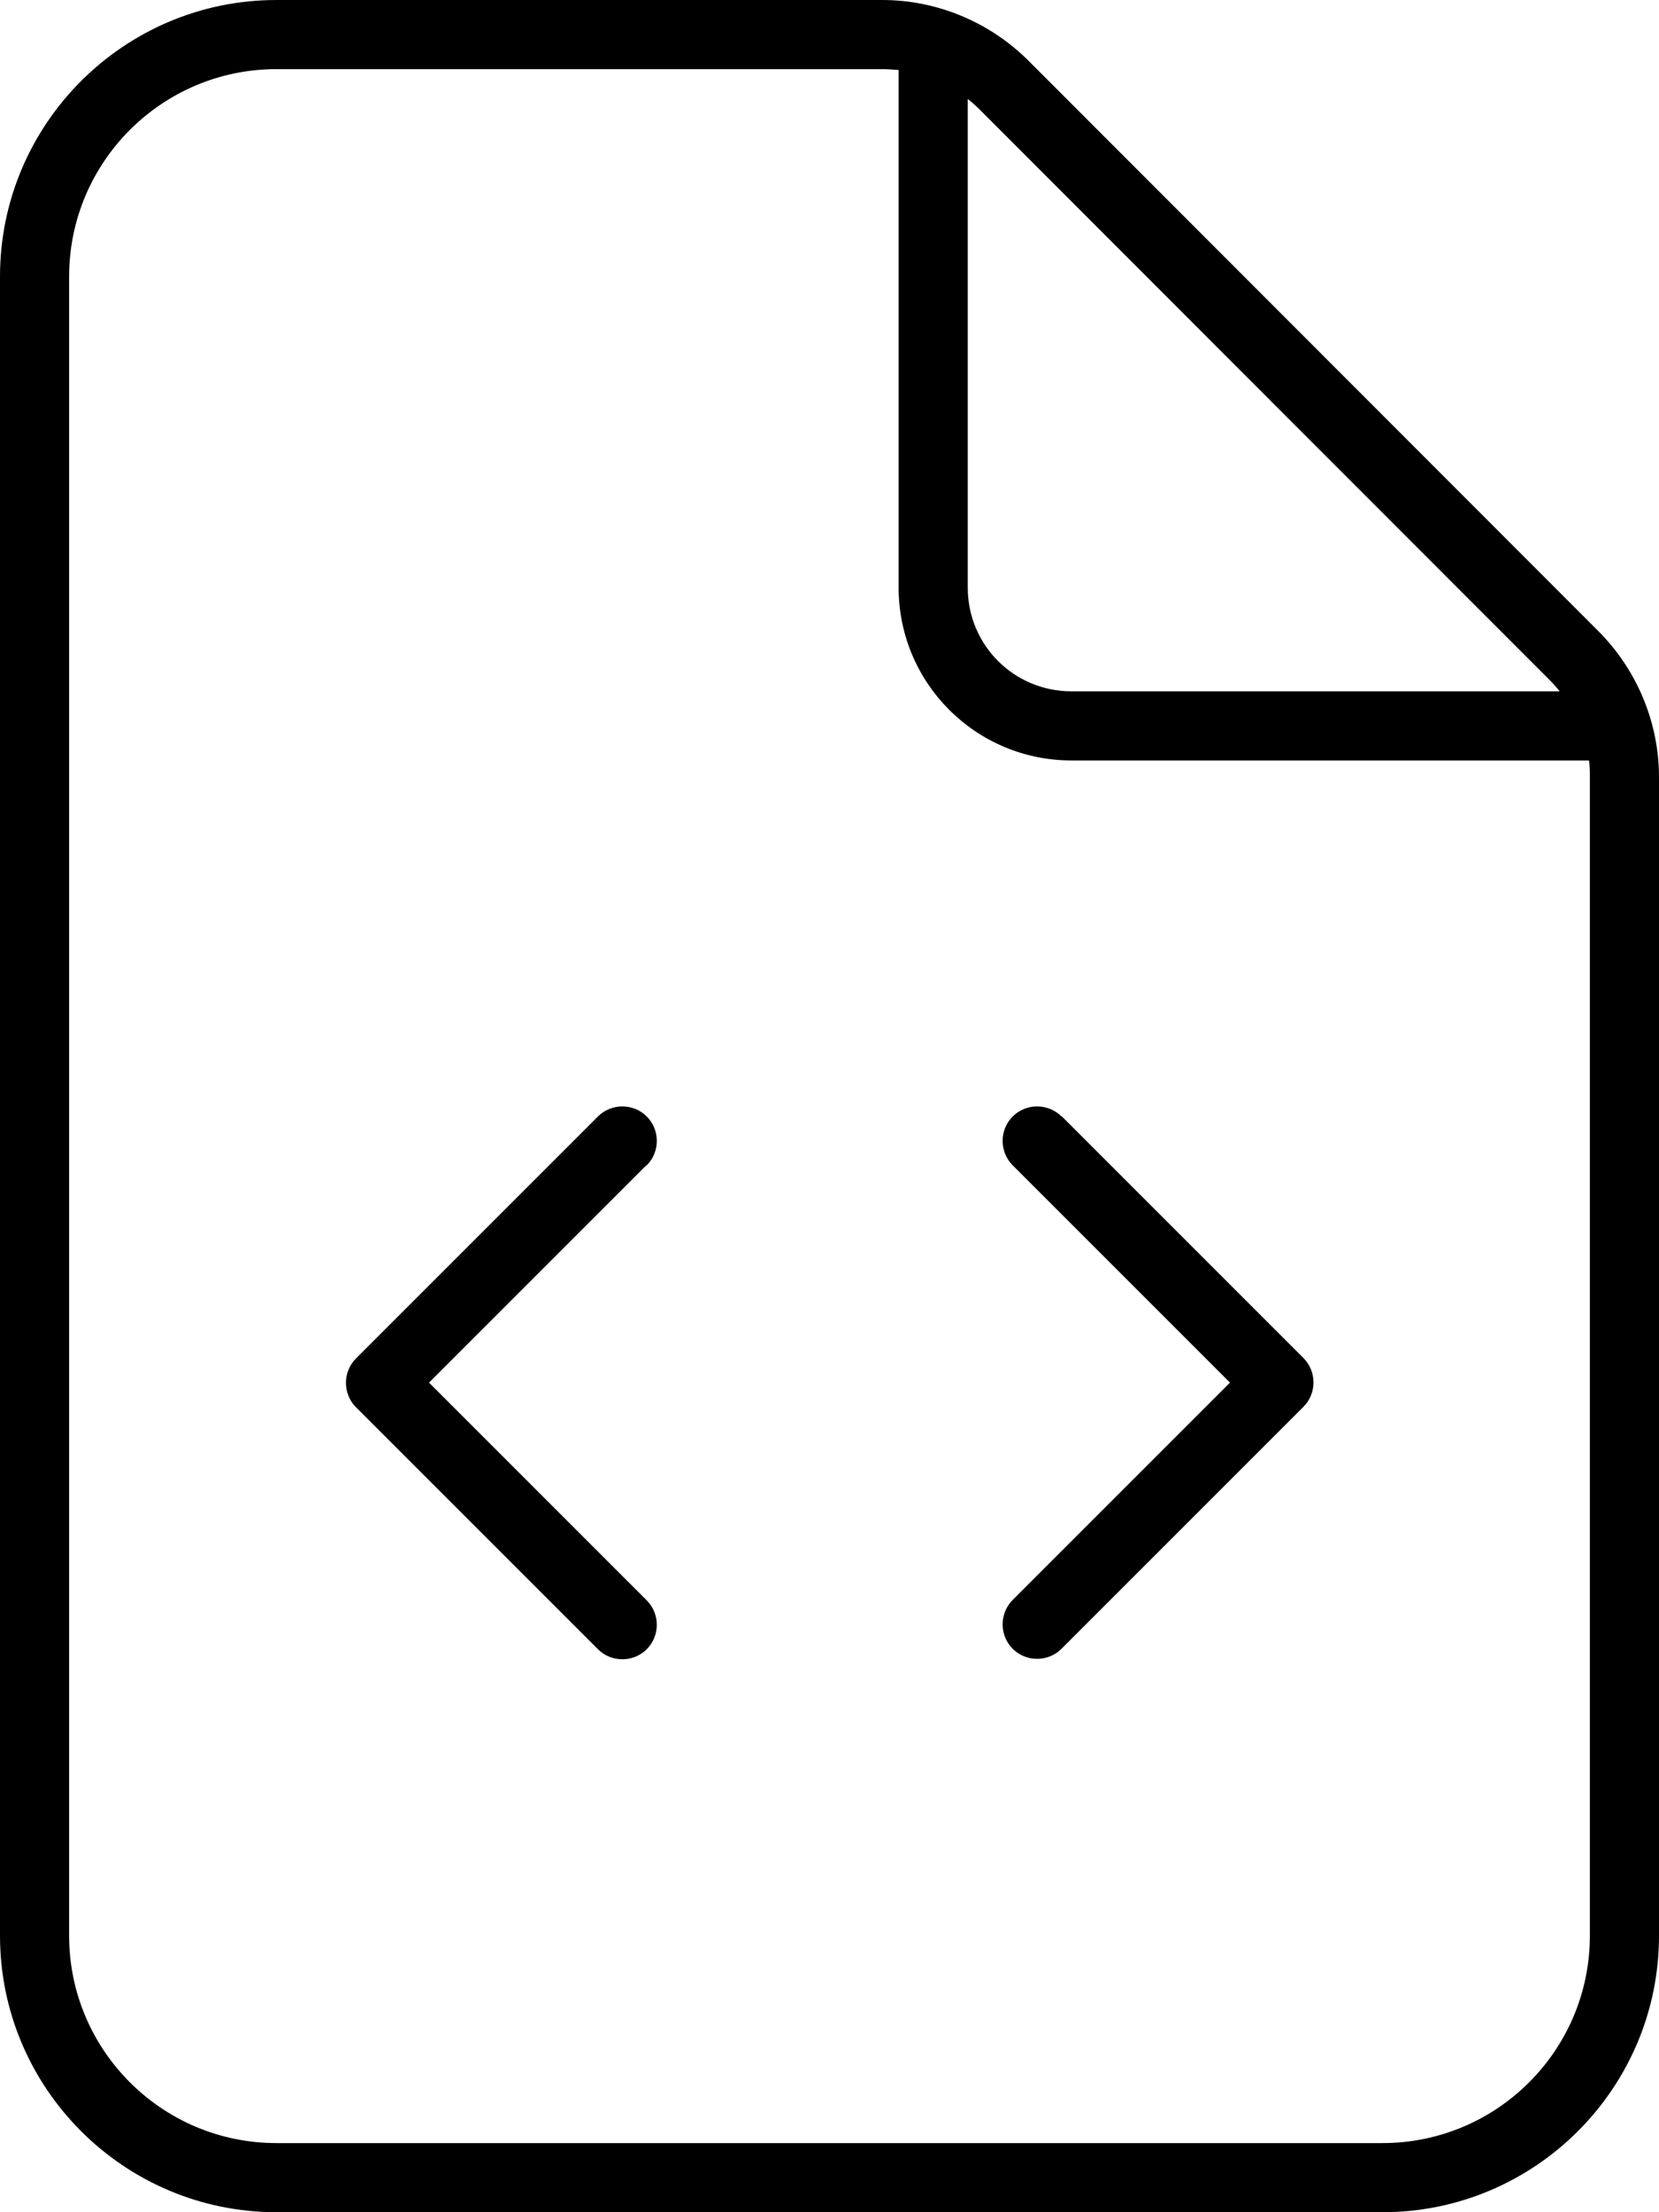 <svg xmlns="http://www.w3.org/2000/svg" viewBox="0 0 384 512"><!--! Font Awesome Pro 6.6.0 by @fontawesome - https://fontawesome.com License - https://fontawesome.com/license (Commercial License) Copyright 2024 Fonticons, Inc. --><path d="M64 496c-26.5 0-48-21.5-48-48L16 64c0-26.5 21.5-48 48-48l140.1 0c1.3 0 2.6 .1 3.9 .2L208 136c0 22.1 17.9 40 40 40l119.8 0c.2 1.3 .2 2.6 .2 3.9L368 448c0 26.5-21.5 48-48 48L64 496zM358.6 157.3c.9 .9 1.7 1.8 2.4 2.7L248 160c-13.3 0-24-10.7-24-24l0-113.1c1 .8 1.9 1.6 2.7 2.4L358.6 157.3zM64 0C28.7 0 0 28.7 0 64L0 448c0 35.3 28.7 64 64 64l256 0c35.3 0 64-28.7 64-64l0-268.1c0-12.7-5.1-24.9-14.1-33.9L238.1 14.1c-9-9-21.2-14.1-33.9-14.1L64 0zm85.7 269.7c3.1-3.1 3.1-8.2 0-11.3s-8.2-3.1-11.3 0l-56 56c-3.1 3.1-3.1 8.2 0 11.3l56 56c3.1 3.1 8.2 3.1 11.3 0s3.1-8.2 0-11.3L99.3 320l50.3-50.3zm96-11.3c-3.1-3.1-8.2-3.1-11.3 0s-3.1 8.2 0 11.3L284.7 320l-50.3 50.3c-3.1 3.1-3.1 8.2 0 11.3s8.2 3.1 11.3 0l56-56c3.1-3.1 3.1-8.2 0-11.3l-56-56z"/></svg>